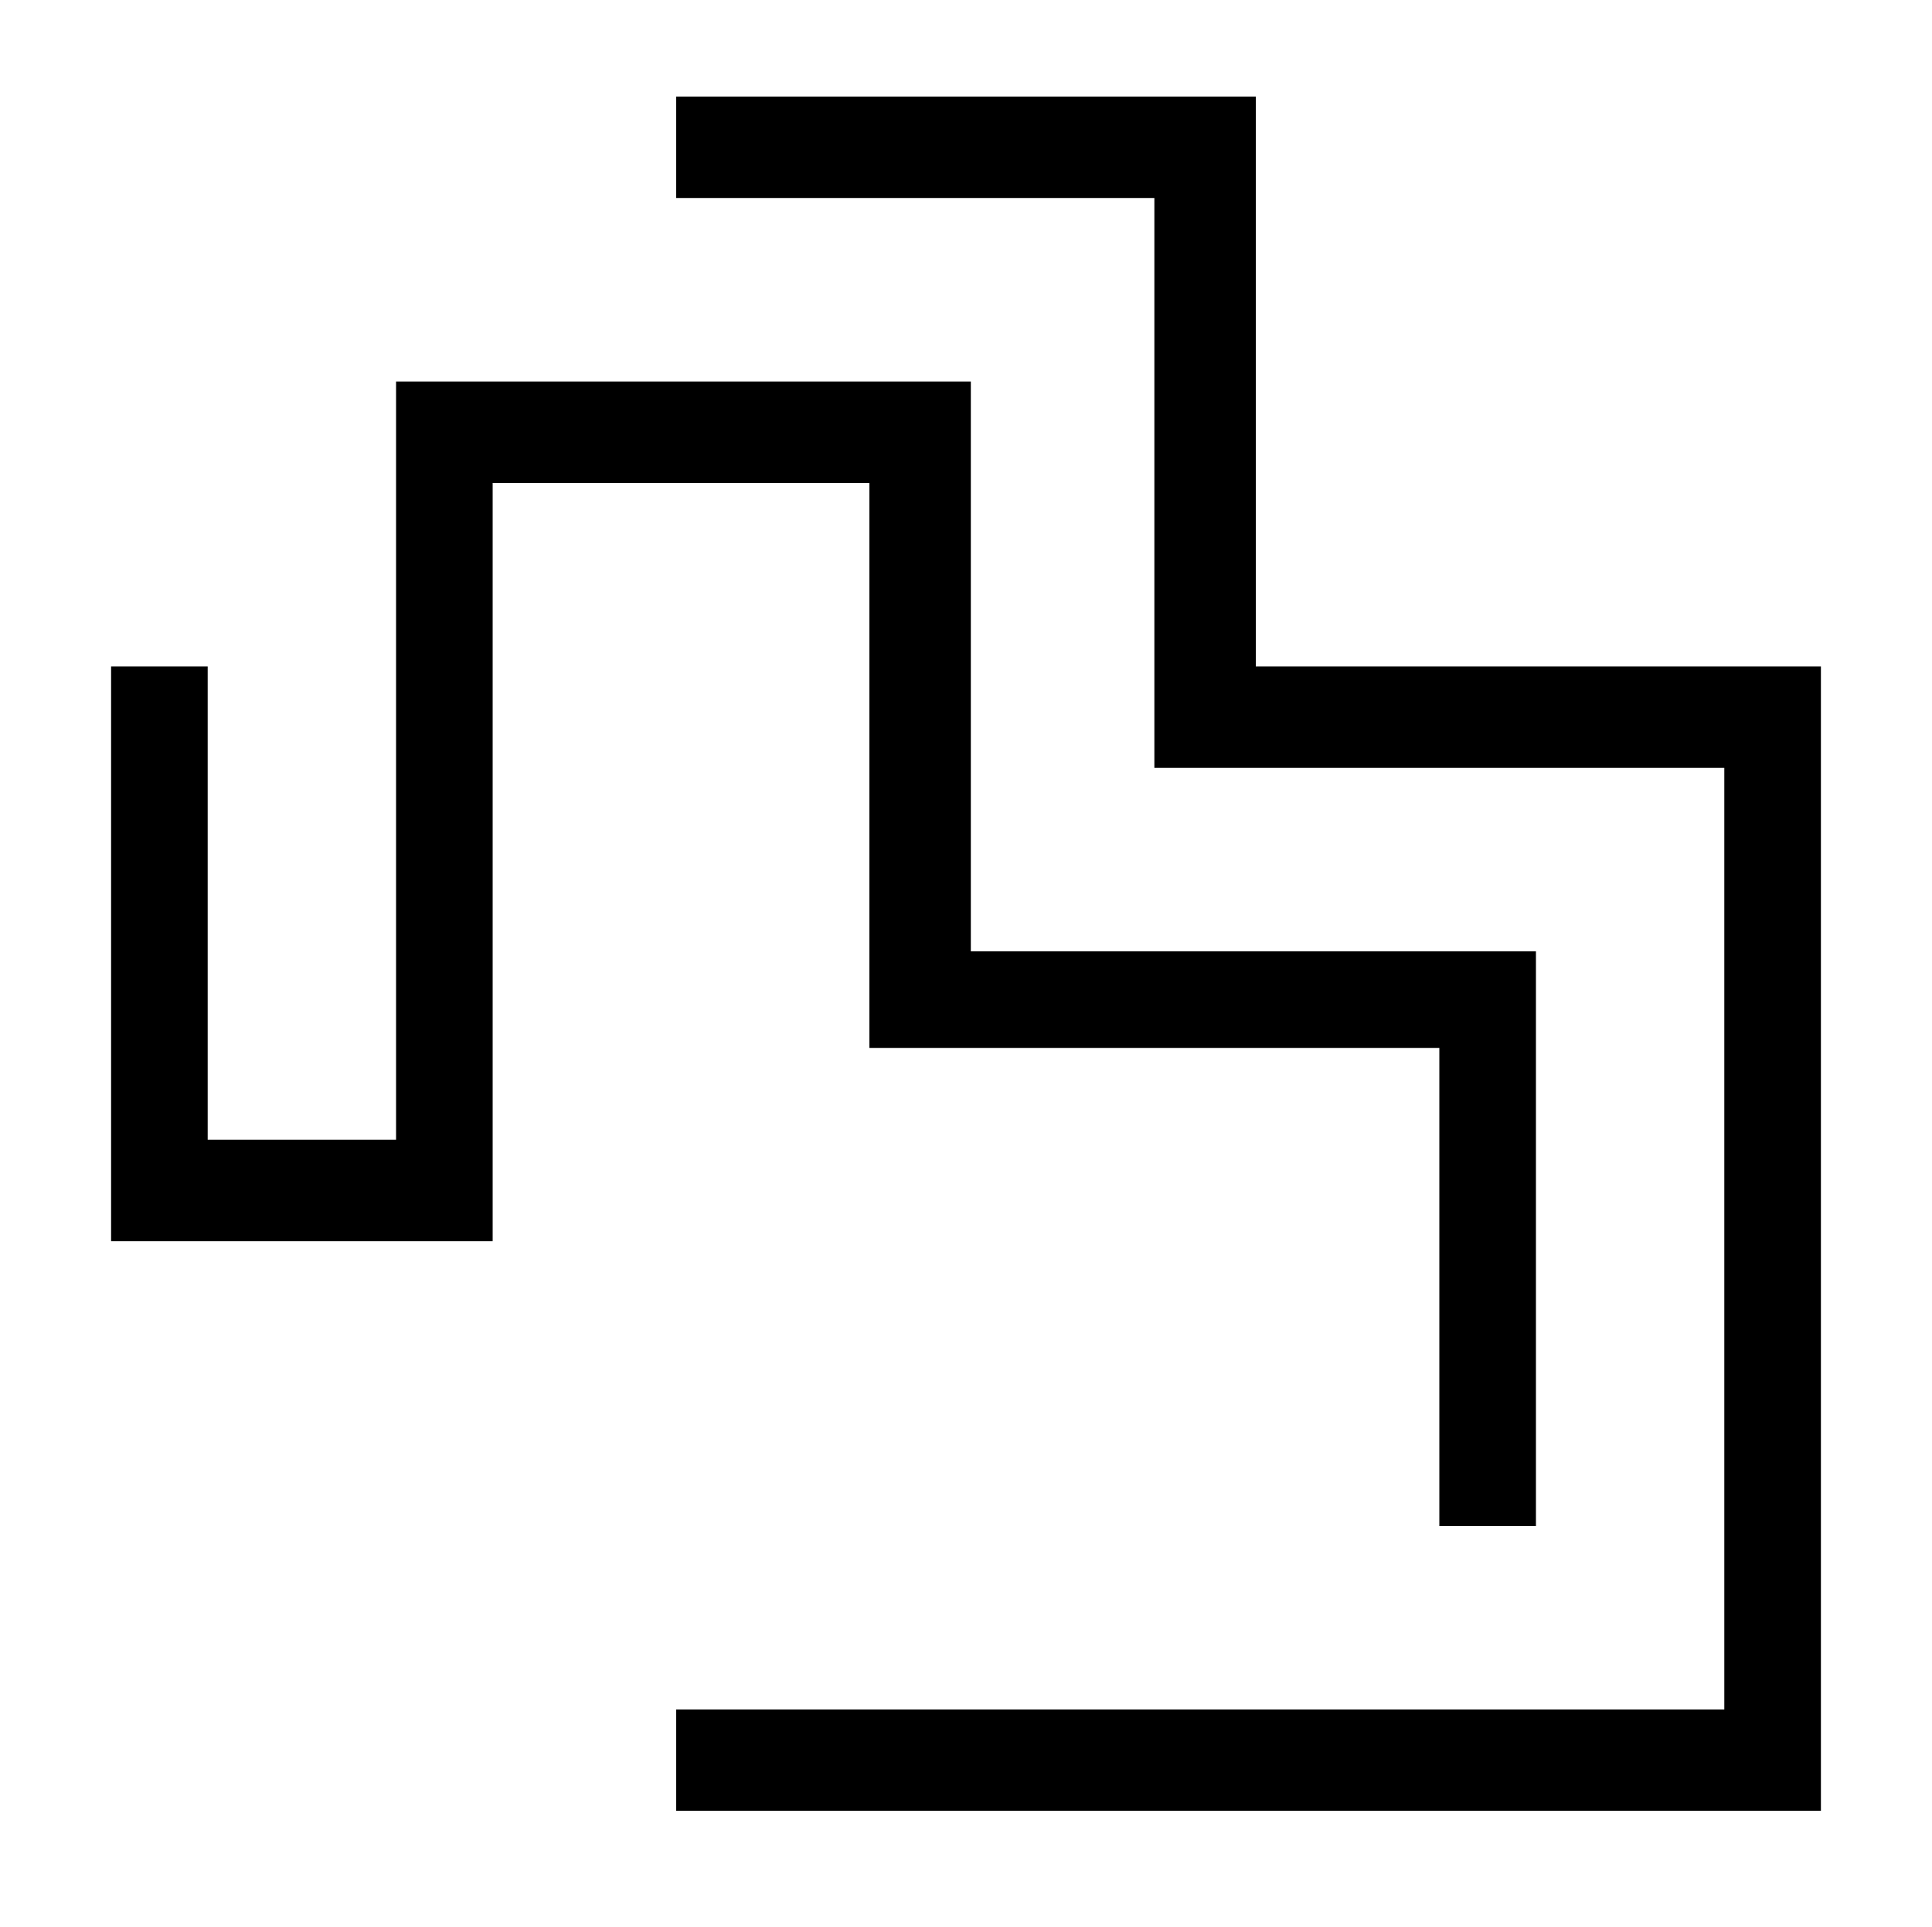 <svg id="svg" version="1.1" width="400" height="399" xmlns="http://www.w3.org/2000/svg" xmlns:xlink="http://www.w3.org/1999/xlink" style="display: block;"><g id="svgg"><path id="path0" d="M140.000 30.500 L 140.000 41.000 189.500 41.000 L 239.000 41.000 239.000 100.000 L 239.000 159.000 298.000 159.000 L 357.000 159.000 357.000 256.500 L 357.000 354.000 248.500 354.000 L 140.000 354.000 140.000 364.500 L 140.000 375.000 258.500 375.000 L 377.000 375.000 377.000 256.500 L 377.000 138.000 318.500 138.000 L 260.000 138.000 260.000 79.000 L 260.000 20.000 200.000 20.000 L 140.000 20.000 140.000 30.500 M82.000 157.500 L 82.000 236.000 62.500 236.000 L 43.000 236.000 43.000 187.000 L 43.000 138.000 33.000 138.000 L 23.000 138.000 23.000 197.500 L 23.000 257.000 62.500 257.000 L 102.000 257.000 102.000 178.500 L 102.000 100.000 141.000 100.000 L 180.000 100.000 180.000 158.500 L 180.000 217.000 239.000 217.000 L 298.000 217.000 298.000 266.500 L 298.000 316.000 308.000 316.000 L 318.000 316.000 318.000 256.500 L 318.000 197.000 259.500 197.000 L 201.000 197.000 201.000 138.000 L 201.000 79.000 141.500 79.000 L 82.000 79.000 82.000 157.500 " stroke="none" fill="#000000" fill-rule="evenodd"></path></g></svg>